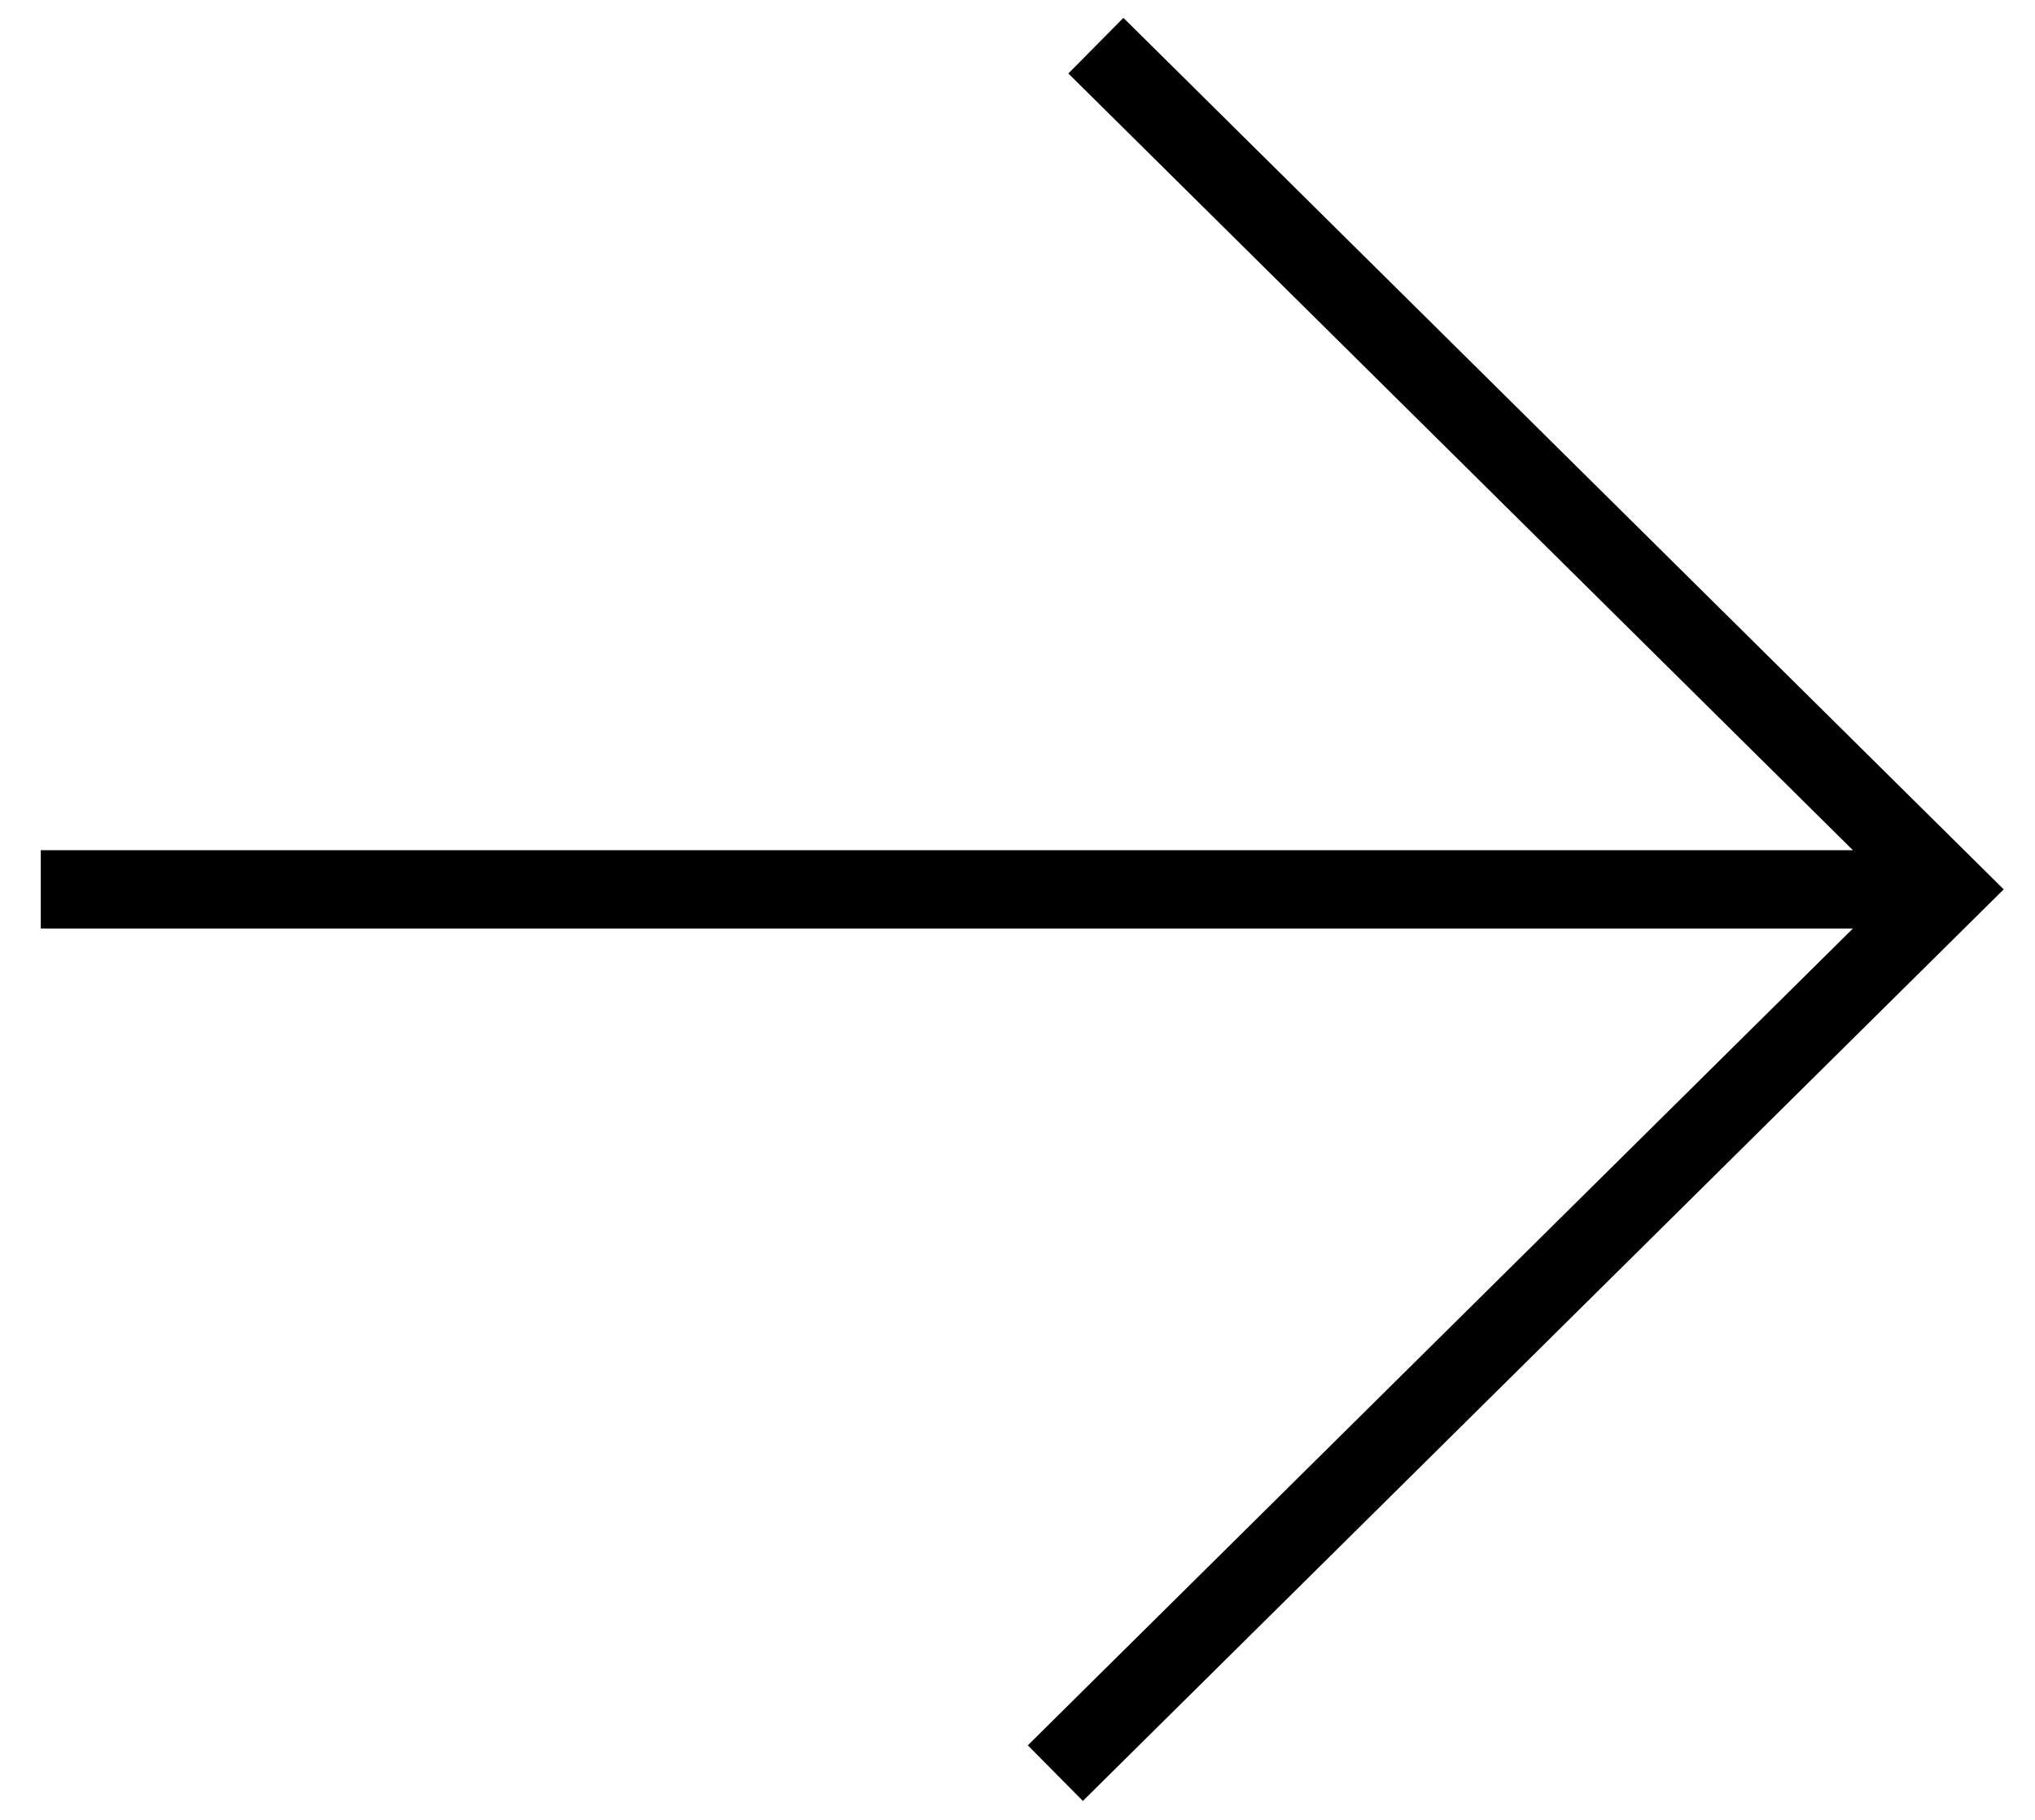 <?xml version="1.0" encoding="utf-8"?>
<!-- Generator: Adobe Illustrator 16.0.0, SVG Export Plug-In . SVG Version: 6.00 Build 0)  -->
<!DOCTYPE svg PUBLIC "-//W3C//DTD SVG 1.1//EN" "http://www.w3.org/Graphics/SVG/1.1/DTD/svg11.dtd">
<svg version="1.1" id="Layer_1" xmlns:sketch="http://www.bohemiancoding.com/sketch/ns"
	 xmlns="http://www.w3.org/2000/svg" xmlns:xlink="http://www.w3.org/1999/xlink" x="0px" y="0px" width="52px" height="46.5px"
	 viewBox="-1.042 -0.167 52 46.5" enable-background="new -1.042 -0.167 52 46.5" xml:space="preserve">
<path id="right-arrow" sketch:type="MSShapeGroup" fill="none" stroke="currentColor" stroke-width="2" d="M25.925,45.144L48.737,22.56
	L26.961,1 M48.737,22.56H0"/>
</svg>

